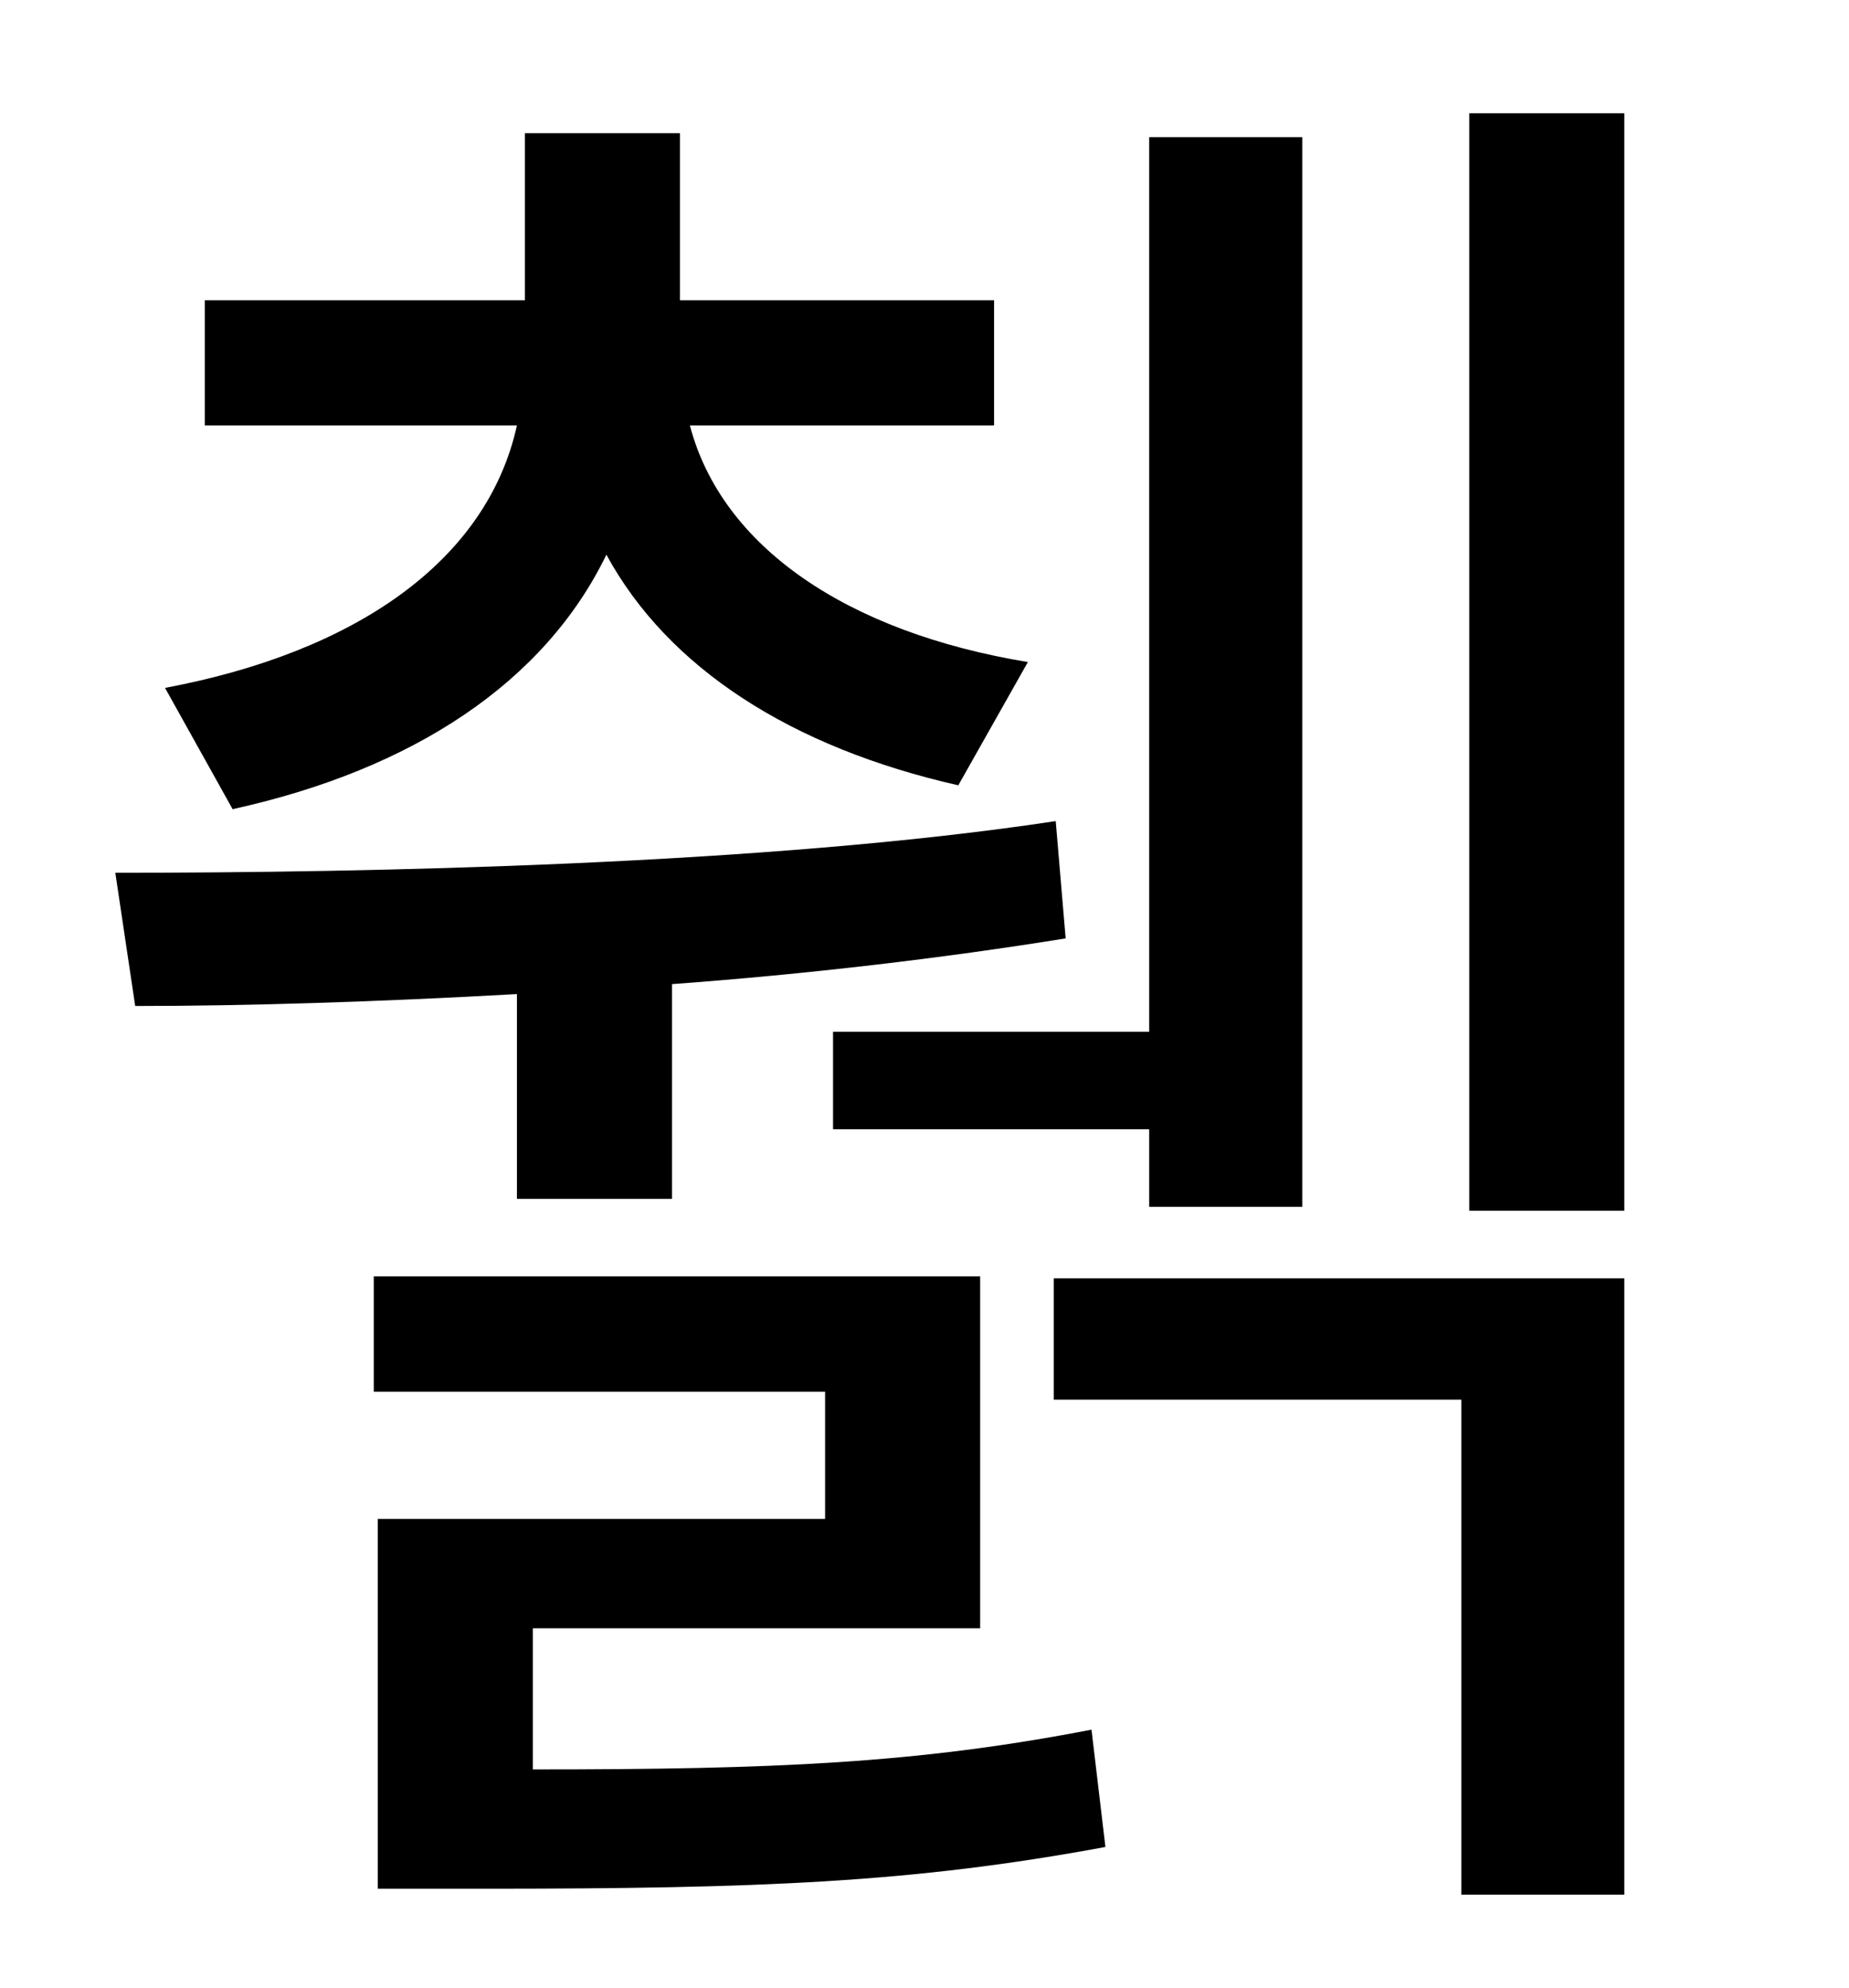 <?xml version="1.0" standalone="no"?>
<!DOCTYPE svg PUBLIC "-//W3C//DTD SVG 1.1//EN" "http://www.w3.org/Graphics/SVG/1.1/DTD/svg11.dtd" >
<svg xmlns="http://www.w3.org/2000/svg" xmlns:xlink="http://www.w3.org/1999/xlink" version="1.1" viewBox="-10 0 930 1000">
   <path fill="currentColor"
d="M409 519h159v-450h77v538h-77v-39h-159v-49zM107 407l-34 -61c96 -18 162 -64 177 -132h-157v-63h161v-84h78v84h158v63h-153c16 61 79 104 170 119l-35 62c-84 -19 -146 -59 -177 -116c-31 64 -97 108 -188 128zM250 603v-103c-71 4 -137 6 -192 6l-10 -67
c127 0 328 -4 473 -26l5 59c-62 10 -130 18 -198 23v108h-78zM258 819v71c122 0 193 -3 281 -20l7 59c-97 18 -174 21 -313 21h-53v-186h225v-64h-227v-58h305v177h-225zM520 704v-61h287v310h-82v-249h-205zM729 57h78v552h-78v-552z" />
</svg>
